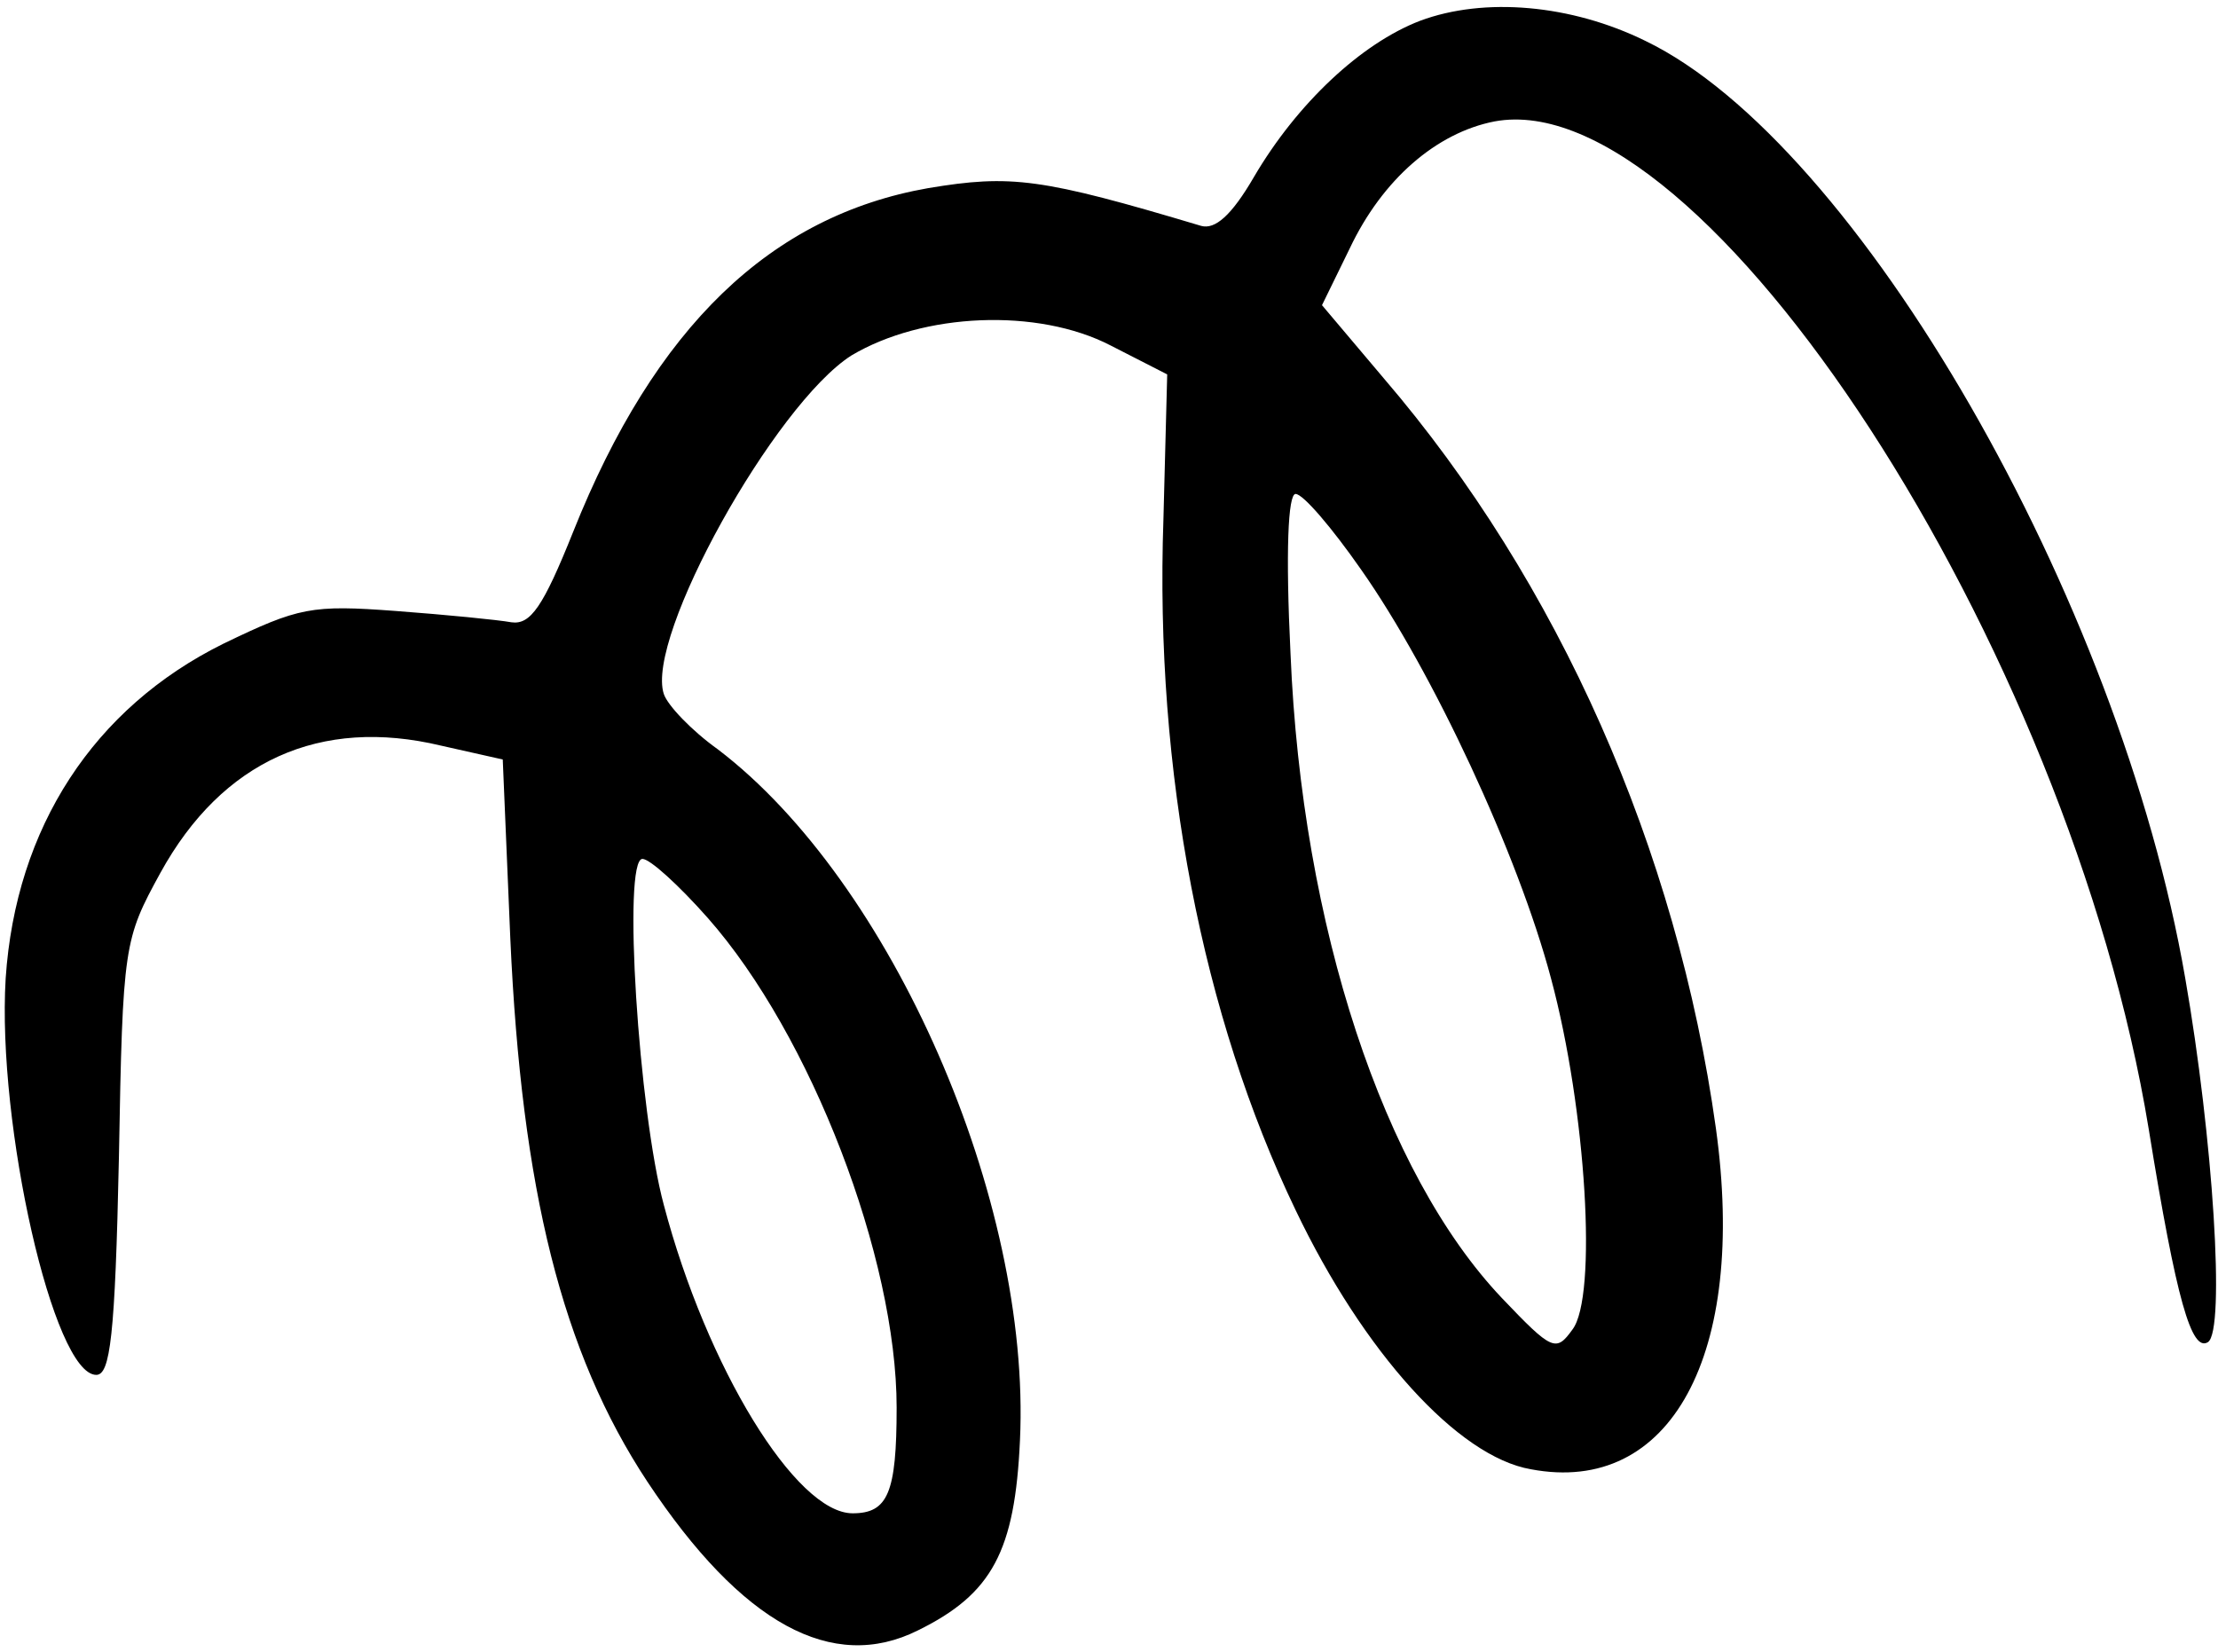 <svg width="235" height="175" viewBox="0 0 235 175" fill="none" xmlns="http://www.w3.org/2000/svg">
<path d="M150.467 2.2C144.2 4.6 137.4 11 132.867 18.733C130.467 22.867 128.733 24.333 127.267 23.933C110.333 18.867 107.133 18.467 98.334 19.933C81.667 22.867 69.4 34.6 60.733 56.333C57.533 64.333 56.2 66.2 54.2 65.933C52.733 65.667 47.267 65.133 41.934 64.733C33 64.067 31.667 64.333 23.667 68.2C9.933 75 1.667 87.667 0.6 103.667C-0.333 119.133 5.667 145.667 10.2 145.667C11.667 145.667 12.2 141.667 12.6 122.6C13 100.067 13.133 99.533 17 92.467C23.534 80.6 33.934 75.933 46.733 79L53.267 80.467L54.067 99.4C55.267 126.067 59.533 143.267 68.6 157C78.6 172.067 88.2 177.267 97.267 172.733C105.133 168.867 107.533 164.333 108.067 152.6C109.267 127.133 94.467 93.4 76.067 79.4C73.267 77.4 70.734 74.733 70.334 73.533C68.334 67.533 82.067 42.867 90.2 37.667C97.8 33.133 109.933 32.6 117.667 36.6L123.667 39.667L123.267 55C122.333 81.8 127.4 107.667 137.267 128.2C144.467 143.267 154.467 154.333 162.2 155.667C177 158.467 185.133 143.533 181.8 119.533C177.667 89.933 165.133 61.667 146.6 40.067L140.067 32.333L143 26.333C146.467 19 152.2 14.067 158.333 12.867C180.467 8.733 219.267 68.333 227.667 119.667C230.6 137.8 232.2 143.267 233.933 142.2C235.8 141 234.467 120.467 231.533 103.667C224.6 63.4 196.733 15.133 174.333 4.333C166.467 0.467 157.267 -0.333 150.467 2.2ZM144.2 60.333C151.8 71.133 160.867 90.6 164.333 103.667C168.067 117.533 169.267 137.4 166.6 140.867C164.867 143.267 164.467 143.133 159.133 137.533C146.6 124.333 137.933 98.2 136.733 69.267C136.2 58.467 136.467 52.333 137.267 52.333C138.067 52.333 141.133 55.933 144.2 60.333ZM75 97.267C85.933 109.667 95 133.267 95 149.133C95 158.2 94.067 160.333 90.334 160.333C84.334 160.333 74.867 144.867 70.334 127.667C67.667 117.8 65.933 91 68.067 91C68.867 91 71.933 93.8 75 97.267Z" fill="black"/>
</svg>
